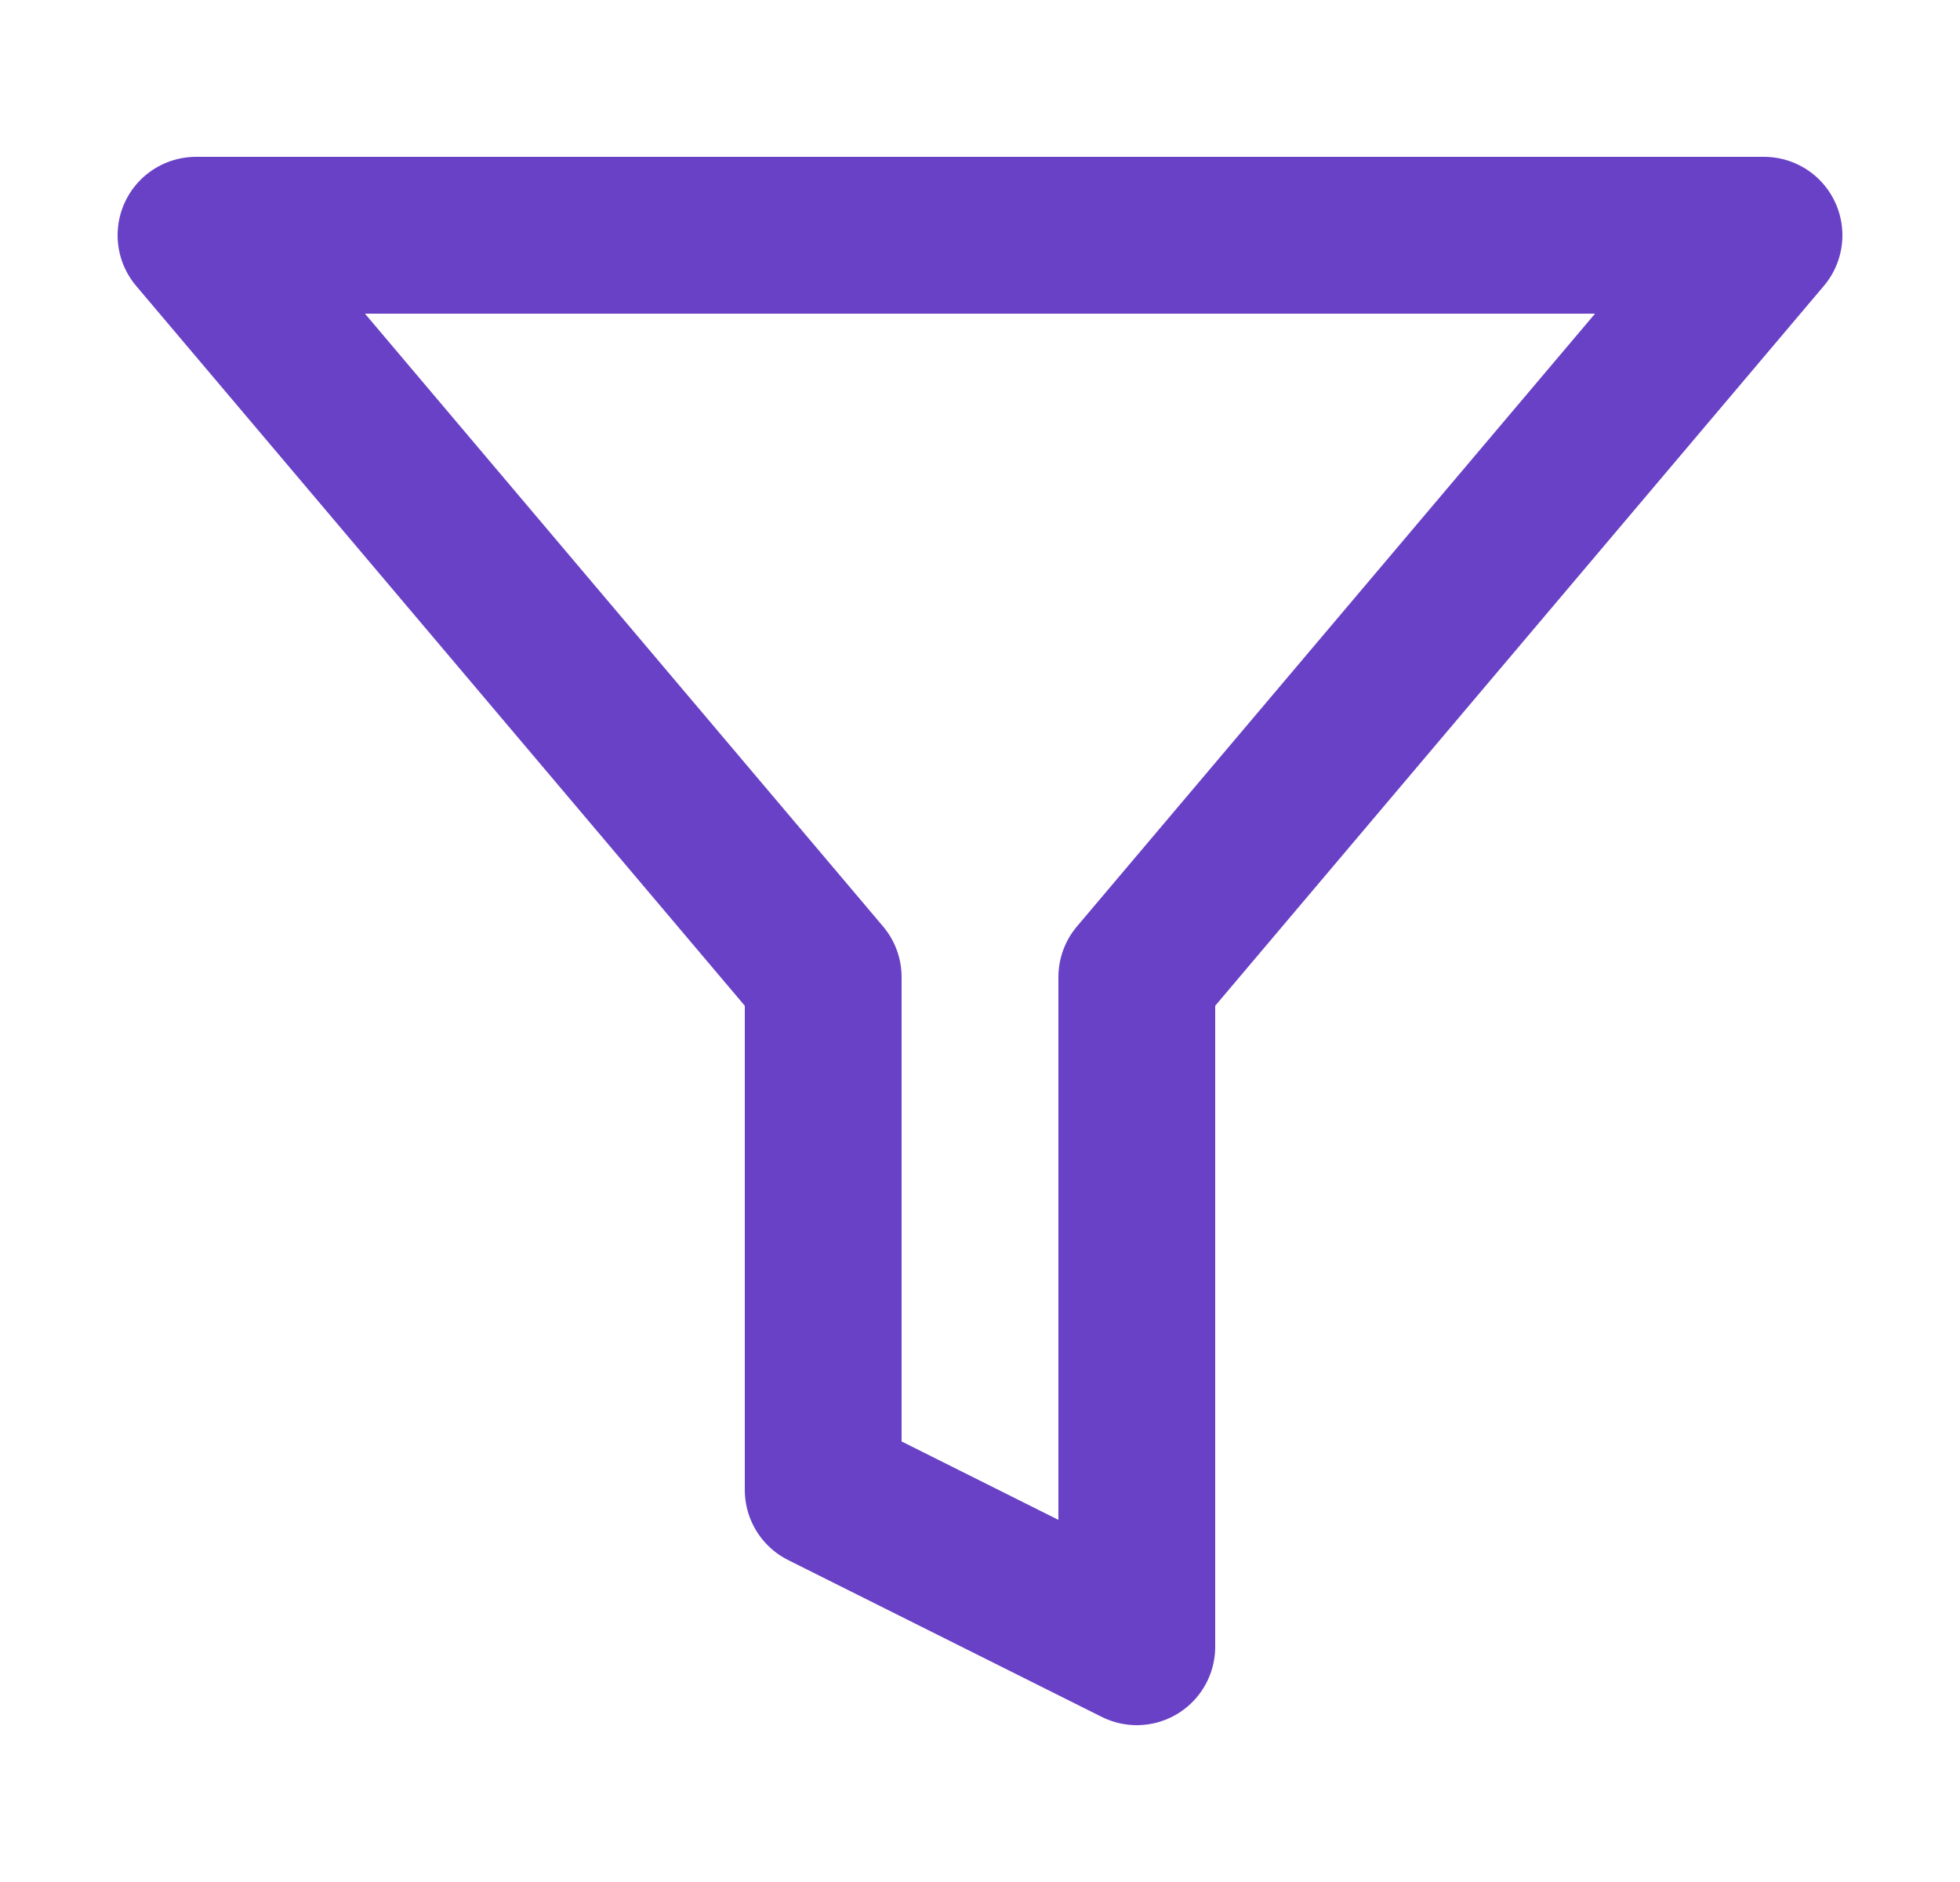 <svg width="25" height="24" viewBox="0 0 25 24" fill="none" xmlns="http://www.w3.org/2000/svg">
<path d="M22.5 3H2.5L10.5 12.46V19L14.5 21V12.46L22.5 3Z" stroke="#6941C6" stroke-width="2" stroke-linecap="round" stroke-linejoin="round"/>
</svg>
